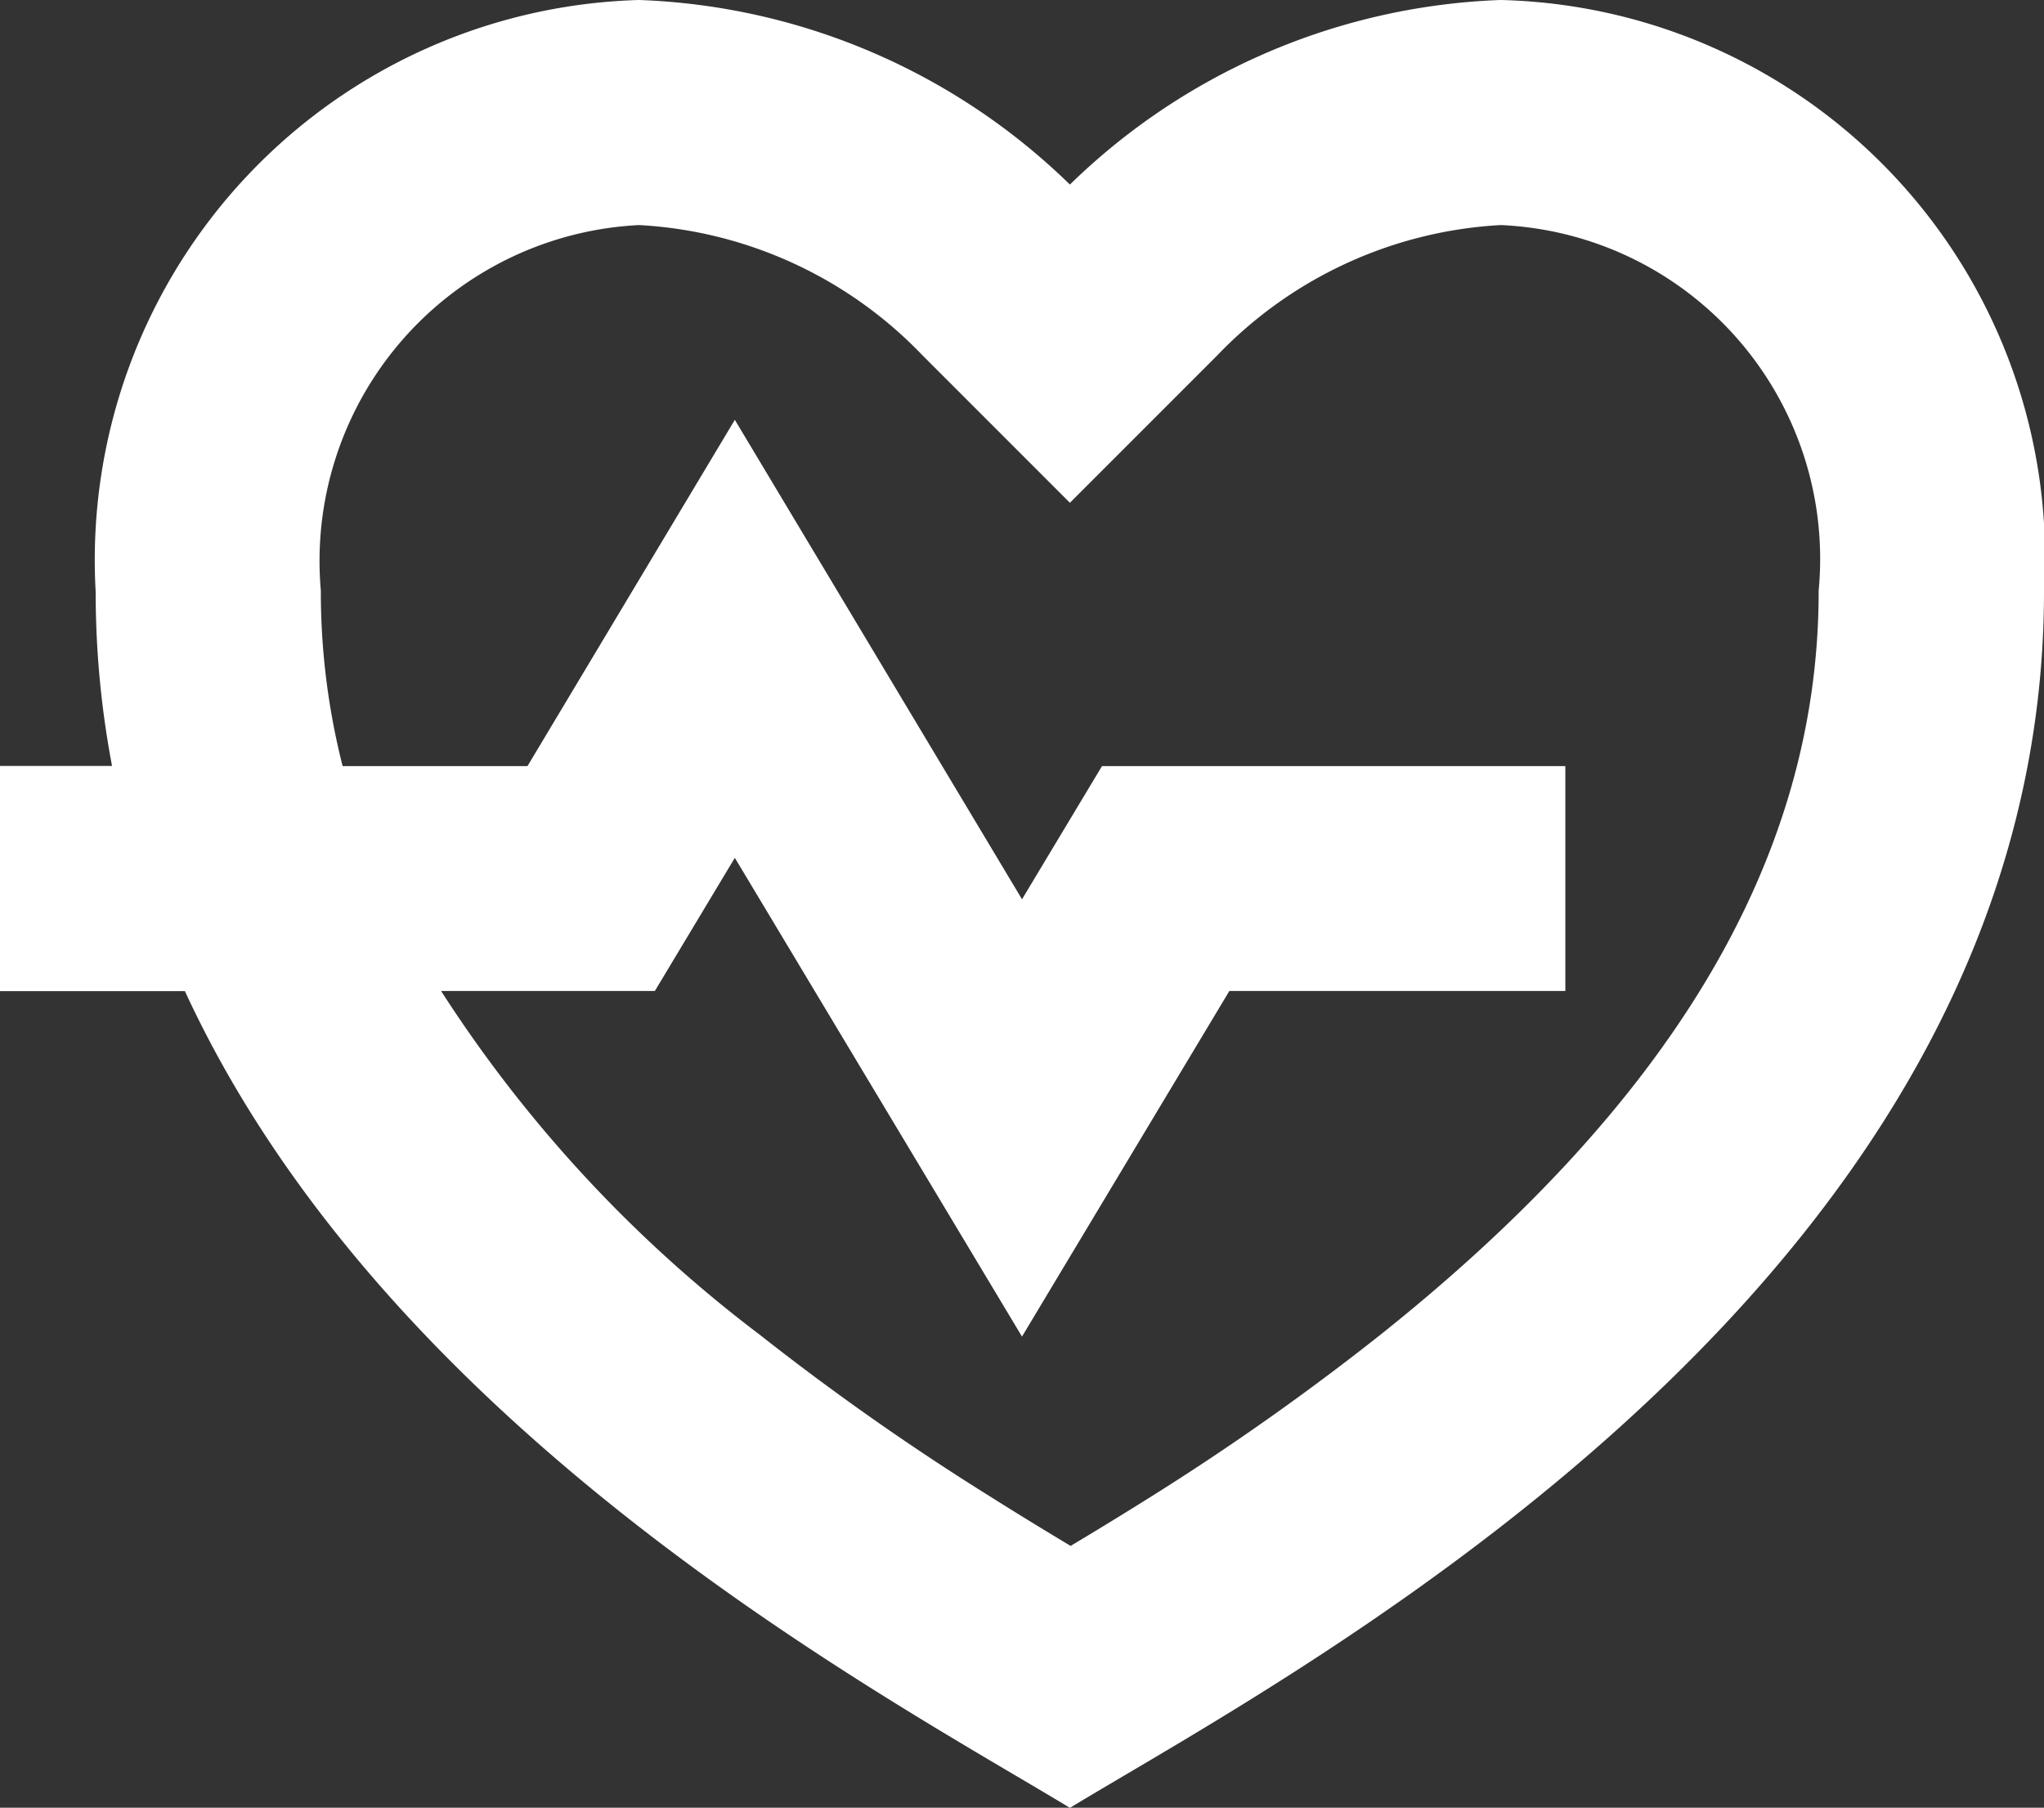 <svg xmlns="http://www.w3.org/2000/svg" width="12.2" height="10.788" viewBox="0 0 12.2 10.788">
  <rect x="0" y="0" width="12.2" height="10.788" fill="#333333" stroke="none"/>
  <path id="Path_901" data-name="Path 901" d="M9.857,3A3.229,3.229,0,0,1,13,6.429c0,4-4.286,6.286-5.714,7.143-1.13-.678-4.047-2.25-5.218-4.857H1V7.571h.691a5.448,5.448,0,0,1-.12-1.143A3.243,3.243,0,0,1,4.714,3,3.781,3.781,0,0,1,7.286,4.143,3.781,3.781,0,0,1,9.857,3Zm0,1.143a2.633,2.633,0,0,0-1.763.808l-.808.808-.808-.808a2.633,2.633,0,0,0-1.763-.808,2.107,2.107,0,0,0-2,2.286,4.319,4.319,0,0,0,.153,1.143H4.105L5.286,5.6,7,8.461l.534-.889h2.609V8.714H8.181L7,10.682,5.286,7.825l-.534.889h-1.4a8.075,8.075,0,0,0,2.021,2.23,15.376,15.376,0,0,0,1.383.971c.171.108.34.211.534.327.194-.115.363-.219.534-.326A15.4,15.4,0,0,0,9.2,10.945c1.7-1.354,2.655-2.834,2.655-4.516A2.094,2.094,0,0,0,9.857,4.143Z" transform="translate(-0.9 -2.9)" fill="#fff" stroke="#fff" stroke-width="0.2"/>
</svg>
